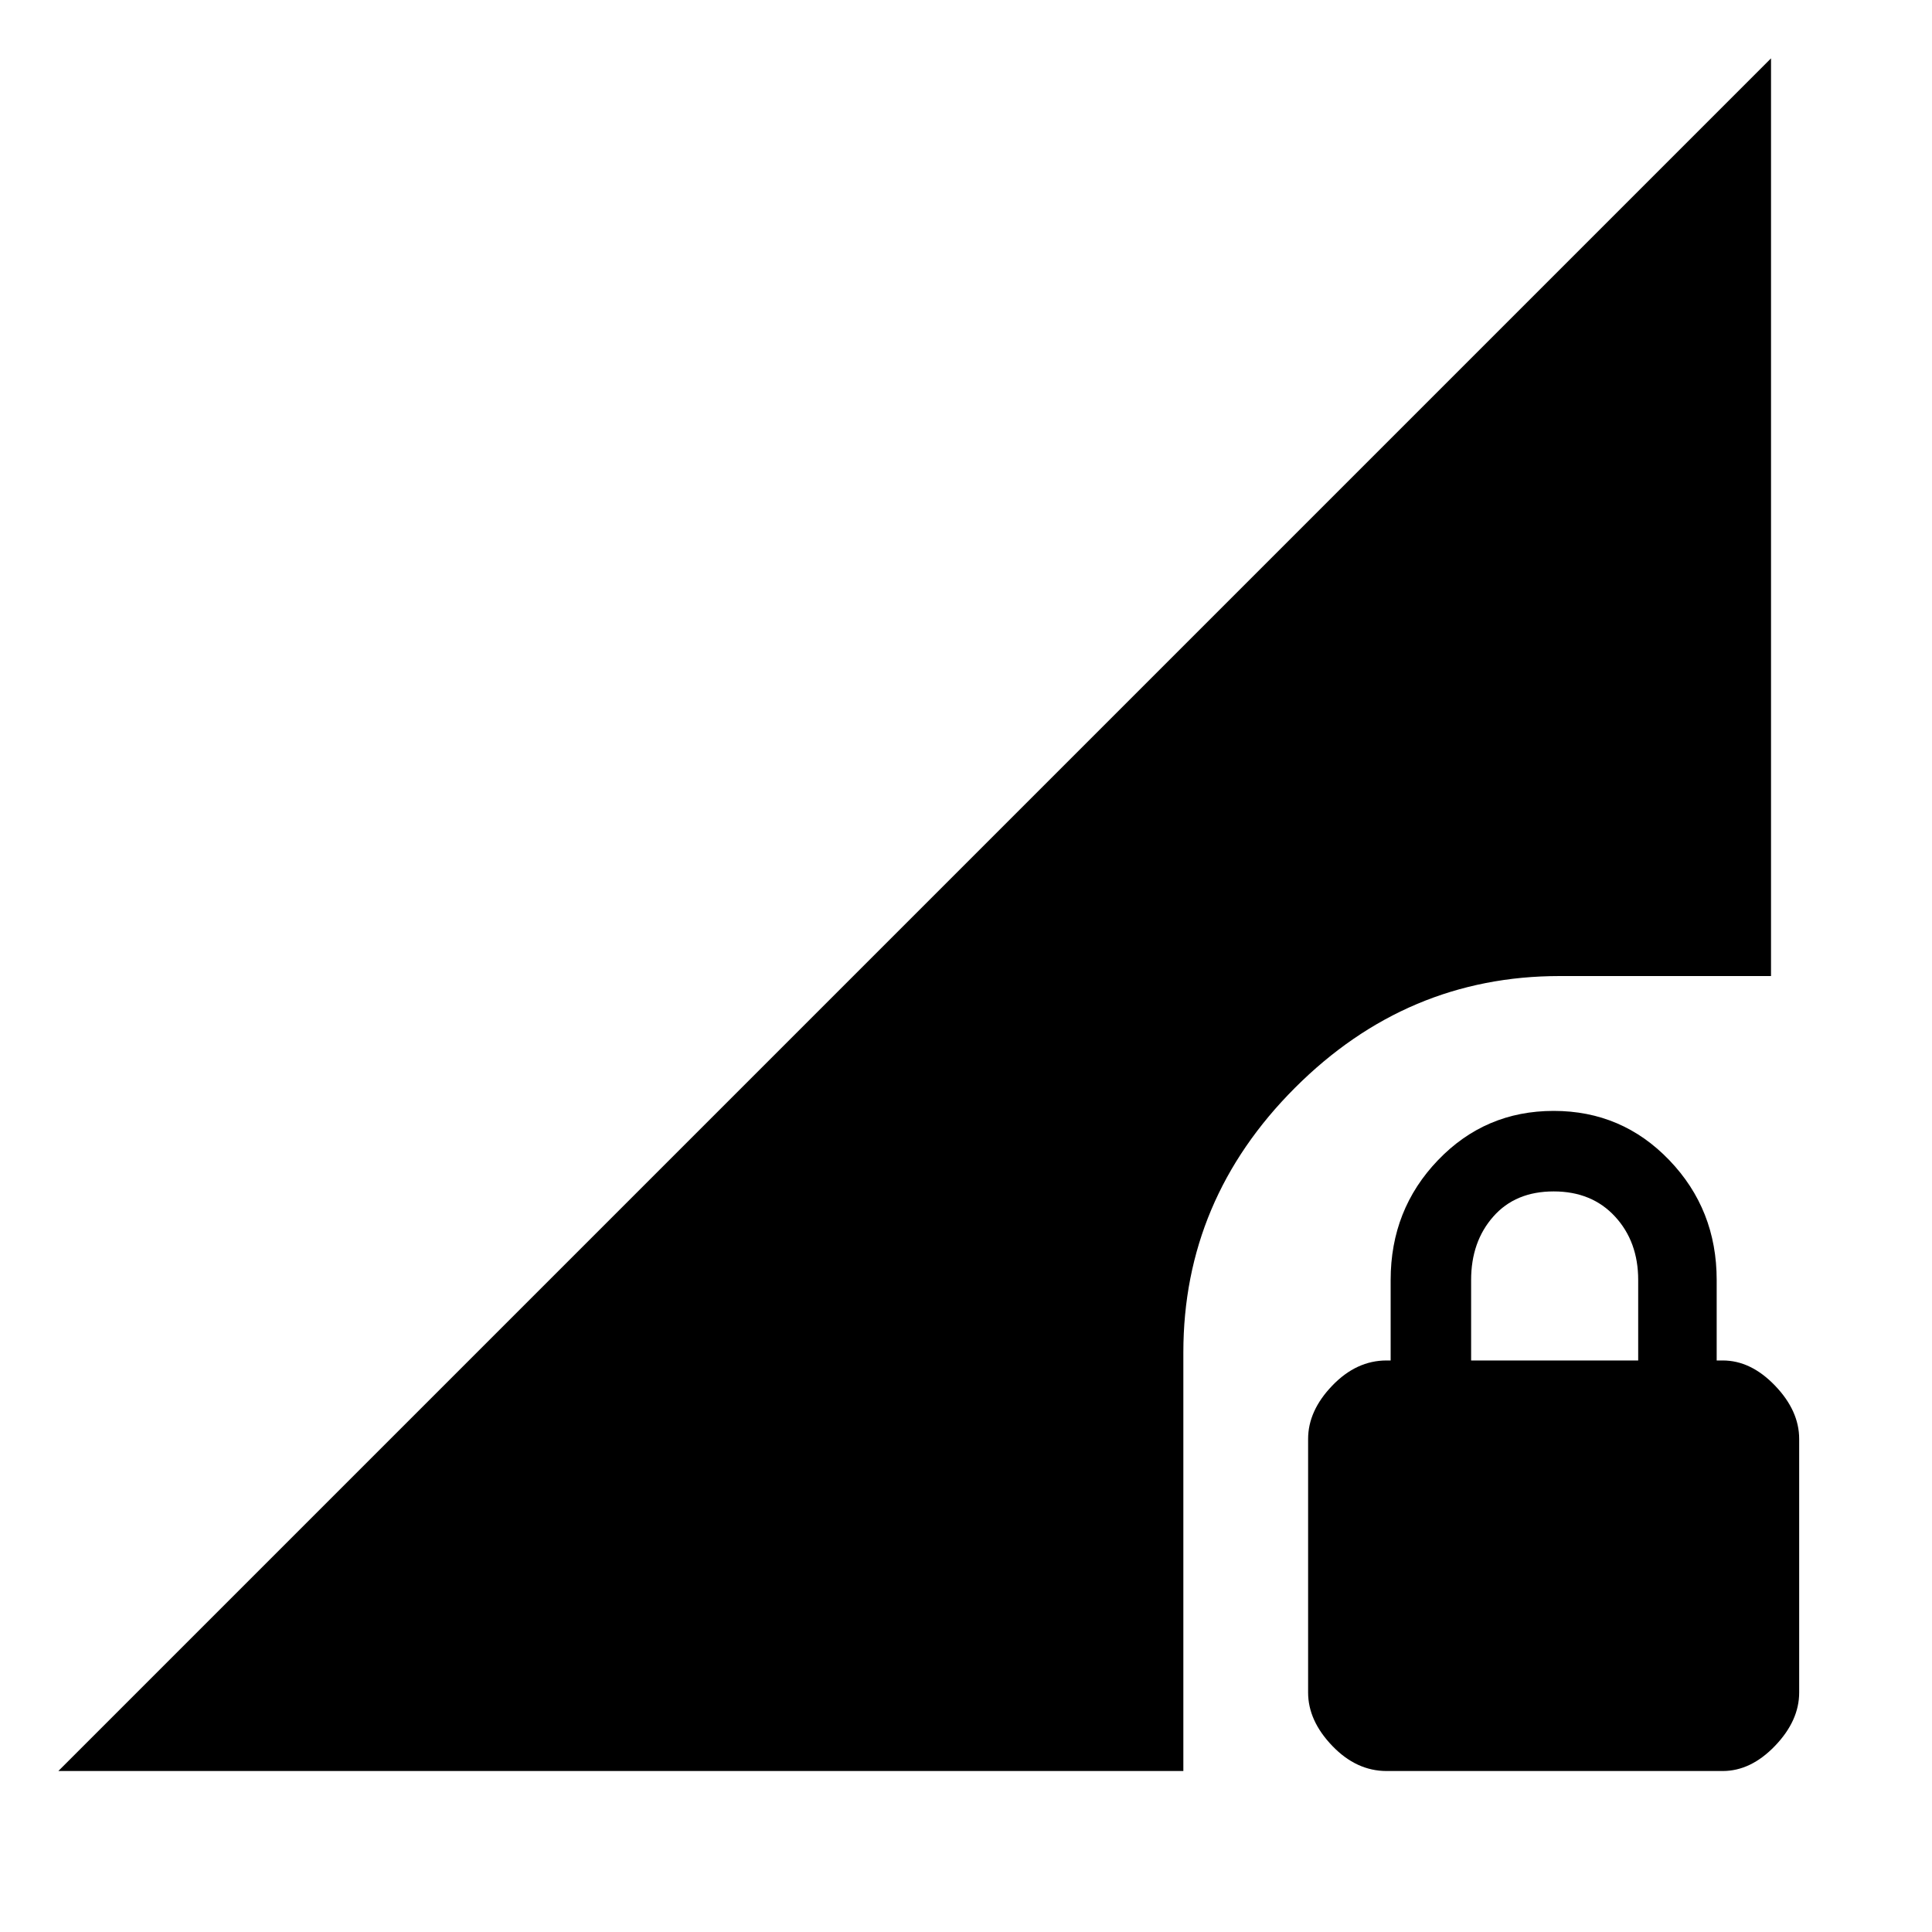 <svg xmlns="http://www.w3.org/2000/svg" height="40" width="40"><path d="M28.708 36.667Q28.083 36.667 27.583 36.146Q27.083 35.625 27.083 35.042V29.792Q27.083 29.208 27.583 28.688Q28.083 28.167 28.708 28.167H28.792V26.5Q28.792 25.042 29.771 24.021Q30.75 23 32.167 23Q33.583 23 34.562 24.021Q35.542 25.042 35.542 26.5V28.167H35.667Q36.25 28.167 36.75 28.688Q37.25 29.208 37.25 29.792V35.042Q37.25 35.625 36.75 36.146Q36.25 36.667 35.667 36.667ZM30.458 28.167H33.917V26.5Q33.917 25.708 33.438 25.188Q32.958 24.667 32.167 24.667Q31.375 24.667 30.917 25.188Q30.458 25.708 30.458 26.5ZM1.208 36.667 36.667 1.208V20.208H32.292Q29.125 20.208 26.812 22.521Q24.5 24.833 24.5 28V36.667Z"/></svg>